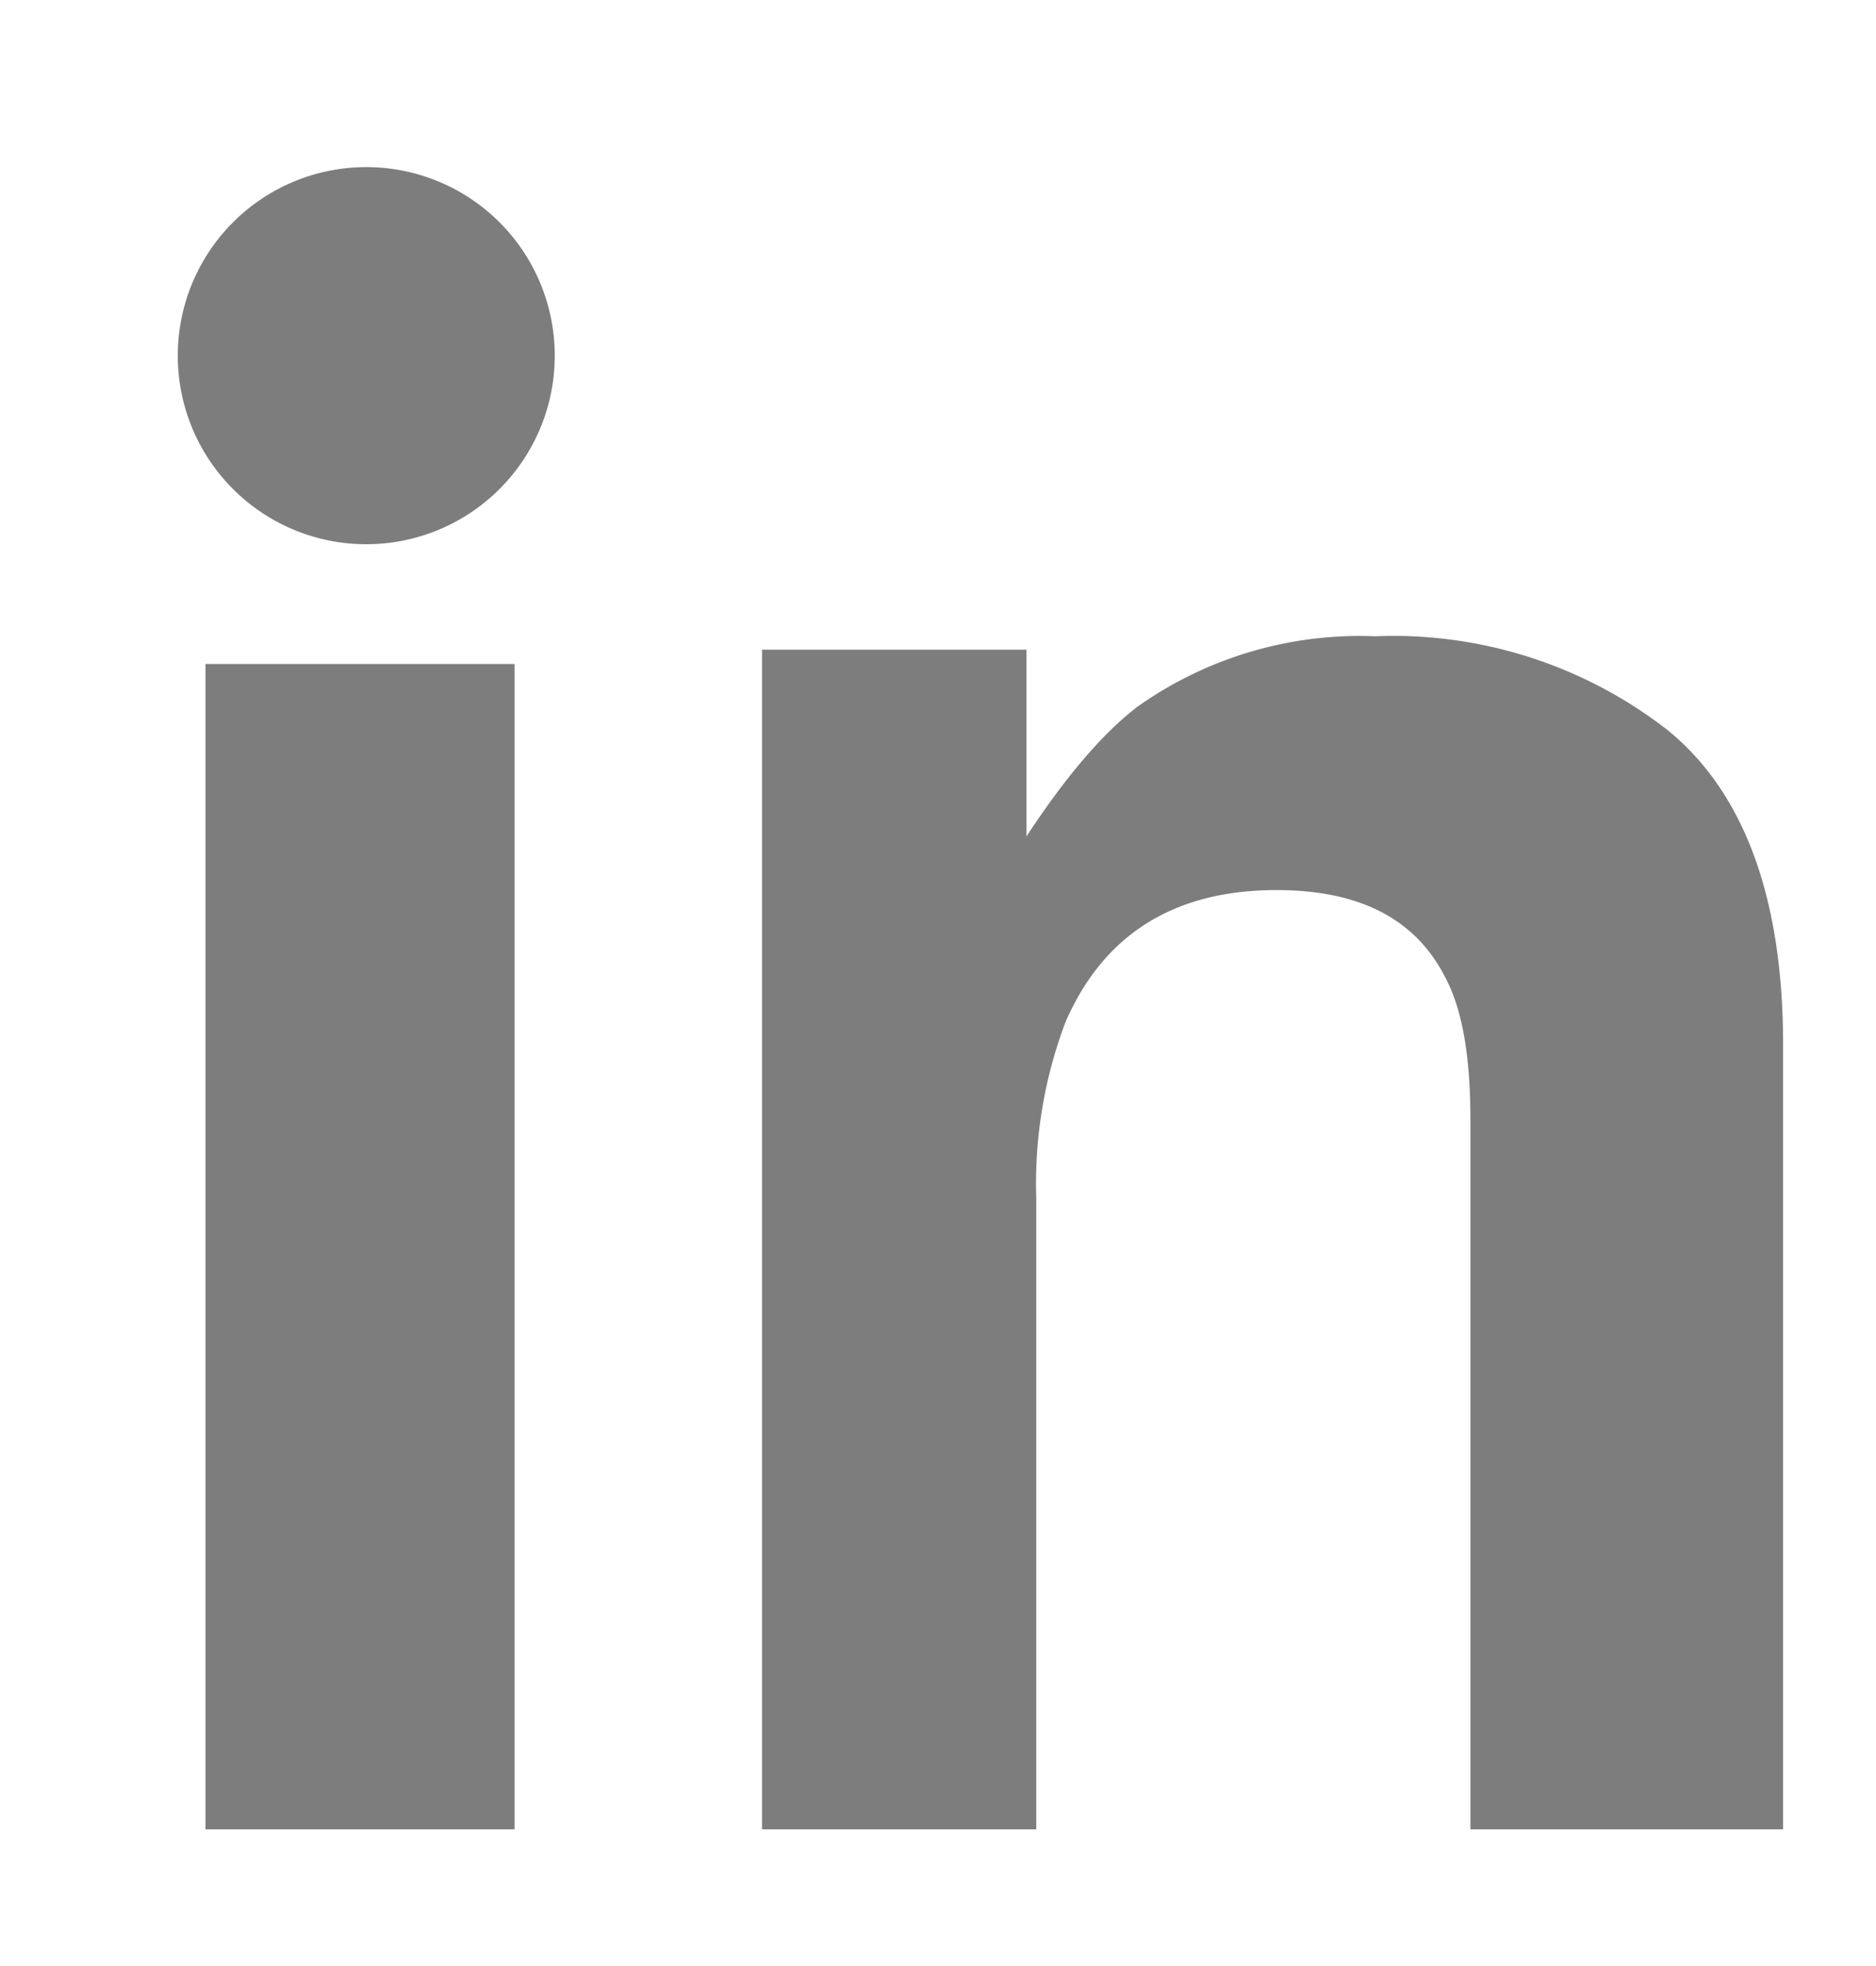 <svg xmlns="http://www.w3.org/2000/svg" xmlns:xlink="http://www.w3.org/1999/xlink" width="21" height="22" viewBox="0 0 21 22"><defs><path id="4wnna" d="M1059.3 2185.43h3.46v13.04h-3.46zm16.38.75c.85.7 1.28 1.88 1.28 3.51v8.78h-3.5v-7.93c0-.68-.08-1.21-.27-1.58-.33-.67-.96-1-1.9-1-1.14 0-1.93.49-2.36 1.47a5.1 5.1 0 0 0-.33 1.98v7.06h-3.07v-13.2h2.96v2.09c.44-.67.85-1.15 1.24-1.45a4.3 4.3 0 0 1 2.66-.79 5 5 0 0 1 3.29 1.06zm-12.47-4.2a2.11 2.11 0 1 1-4.22 0 2.11 2.11 0 0 1 4.22 0z"/></defs><g><g transform="translate(-1057 -2178)"><use fill="#7d7d7d" xlink:href="#4wnna"/></g></g></svg>